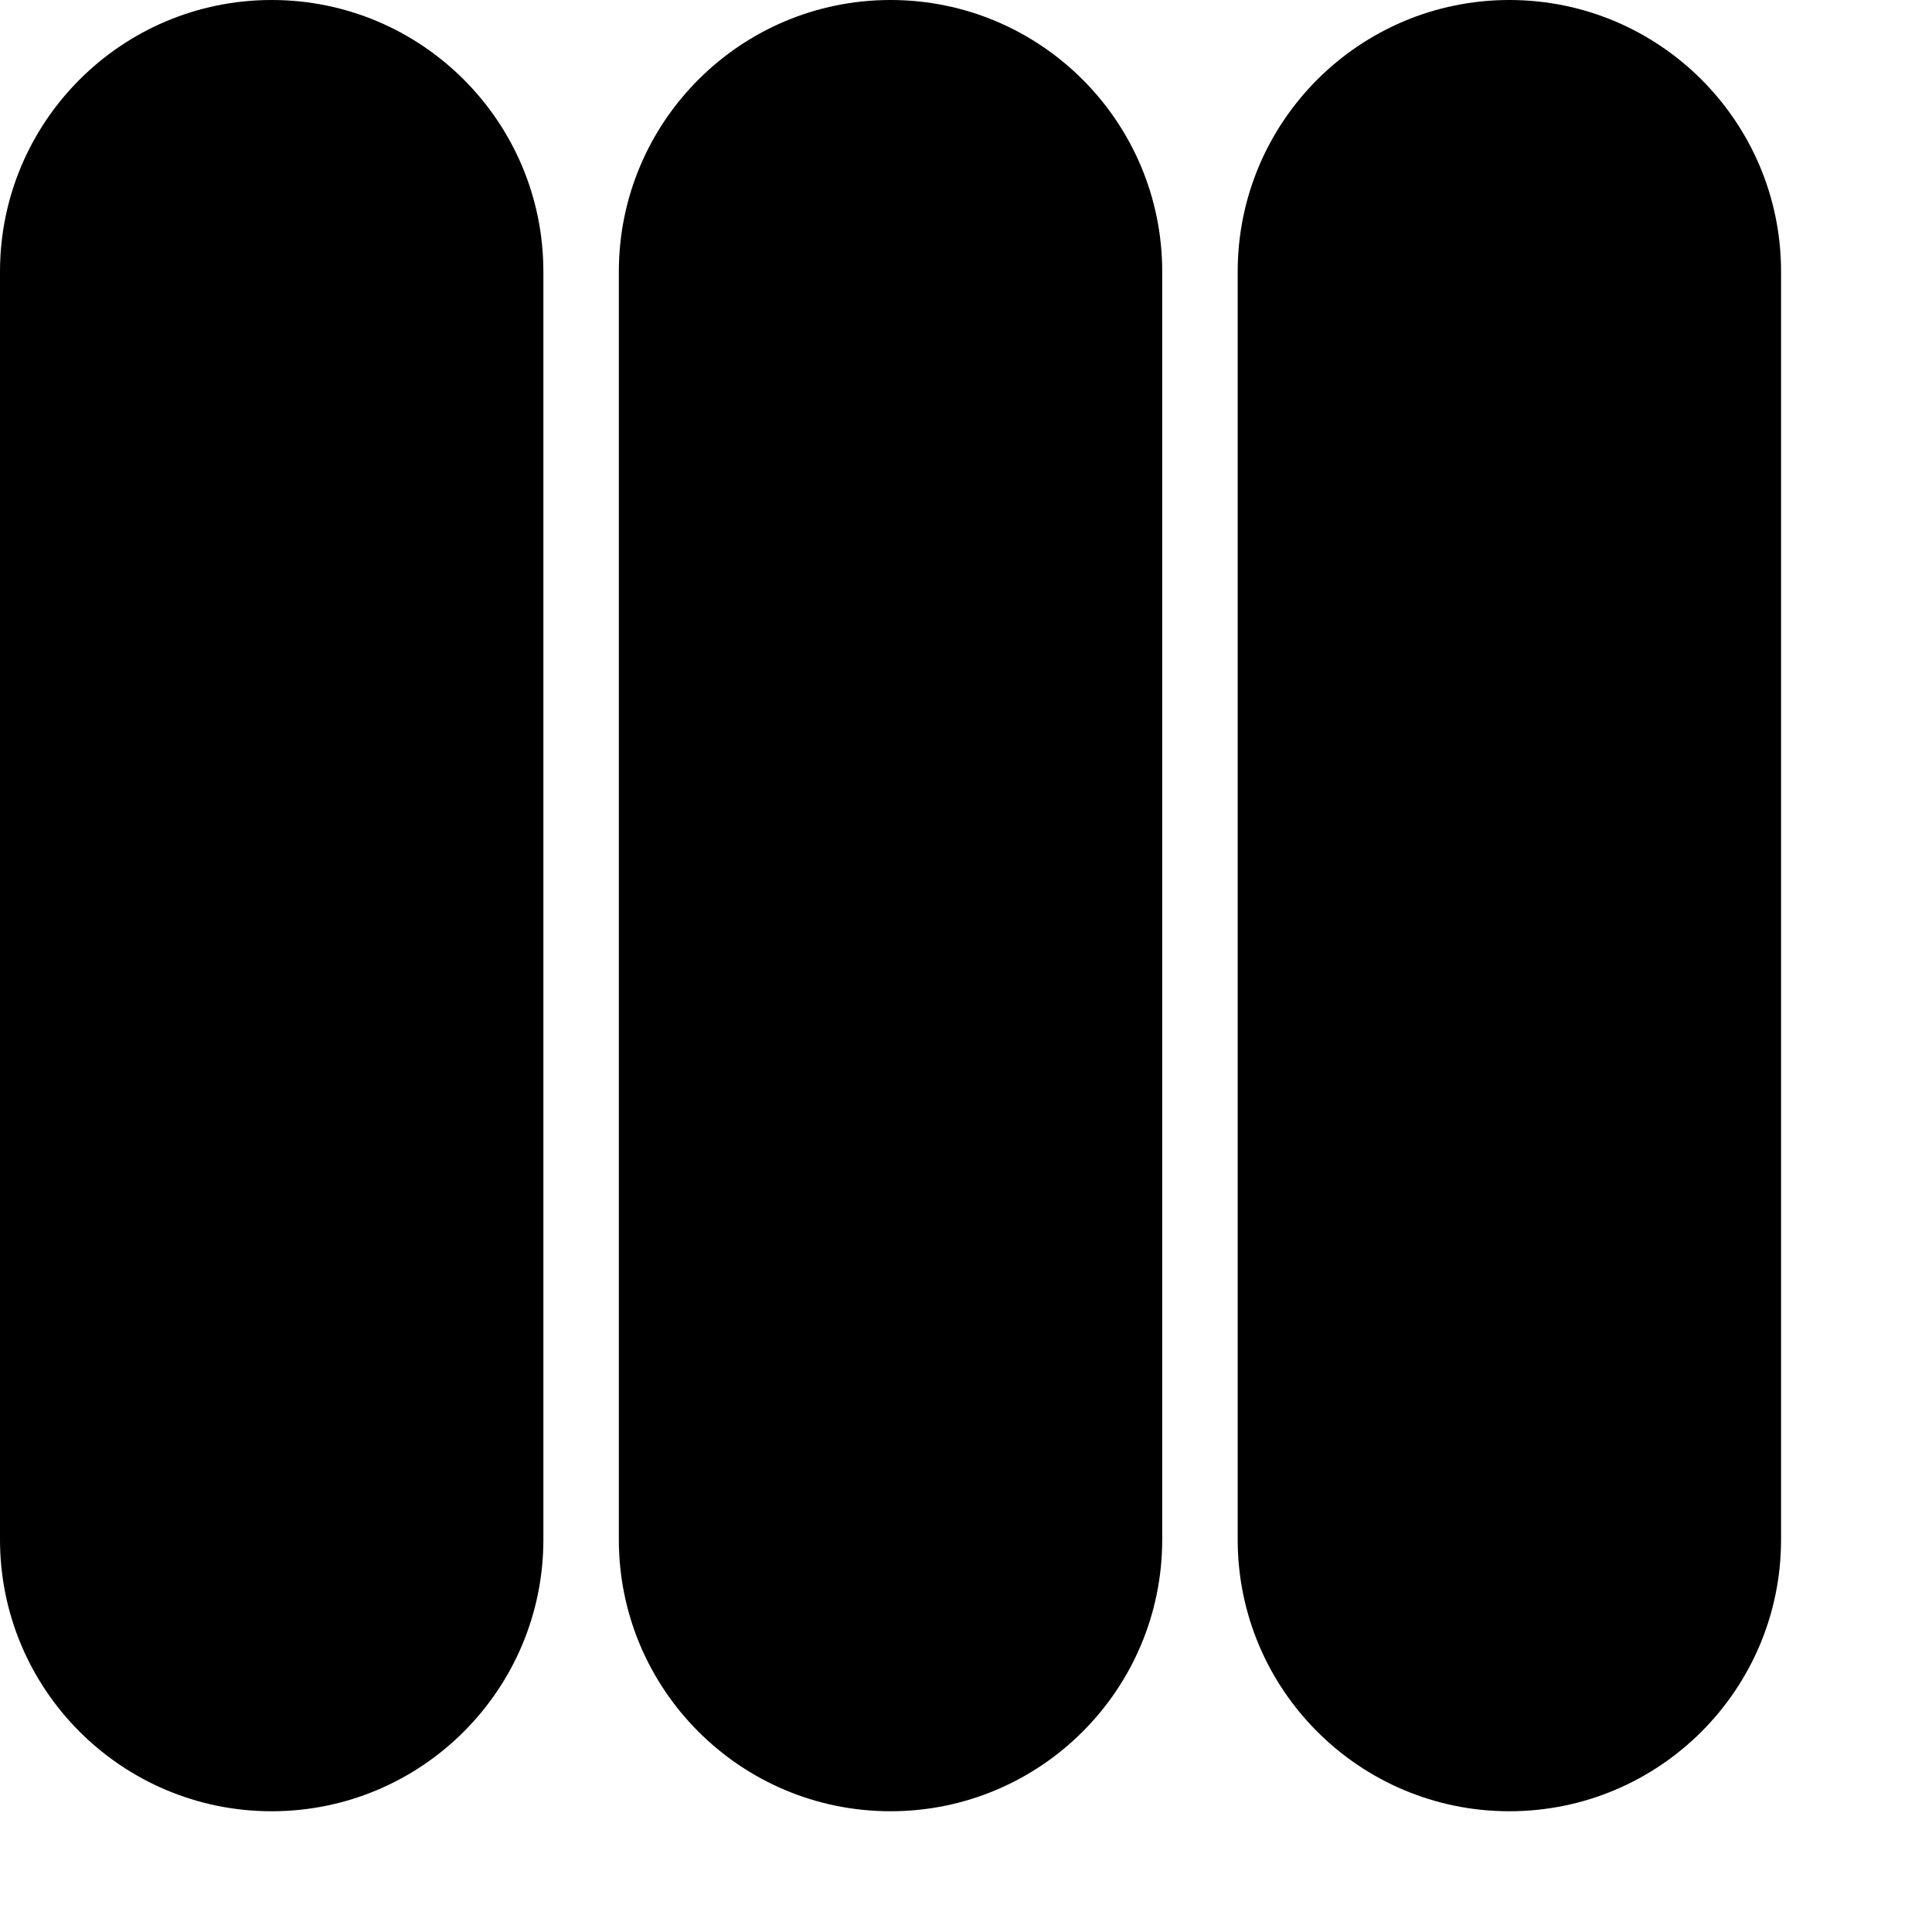 <svg width="32" height="32" version="1.1" id="mono-logo-svg" xmlns="http://www.w3.org/2000/svg" xmlns:svg="http://www.w3.org/2000/svg"><script xmlns=""/>
  <g id="mono-logo" transform="translate(0,4.5)">
    <g id="mono-logo-m1">
      <path d="m 0,0 v 21 c 0,2.485 2.015,4.5 4.5,4.5 C 6.985,25.5 9,23.485 9,21 V 0 C 9,-2.485 6.985,-4.5 4.5,-4.5 2.015,-4.5 0,-2.485 0,0" style="fill:#000000"/>
    </g>
    <g id="mono-logo-m2" transform="translate(10.25,0)">
      <path d="m 0,0 v 21 c 0,2.485 2.015,4.5 4.5,4.5 C 6.985,25.5 9,23.485 9,21 V 0 C 9,-2.485 6.985,-4.5 4.5,-4.5 2.015,-4.5 0,-2.485 0,0" style="fill:#000000"/>
    </g>
    <g id="mono-logo-m3" transform="translate(20.5,0)">
      <path d="m 0,0 v 21 c 0,2.485 2.015,4.5 4.5,4.5 C 6.985,25.5 9,23.485 9,21 V 0 C 9,-2.485 6.985,-4.5 4.5,-4.5 2.015,-4.5 0,-2.485 0,0" style="fill:#000000"/>
    </g>
  </g>
</svg>
